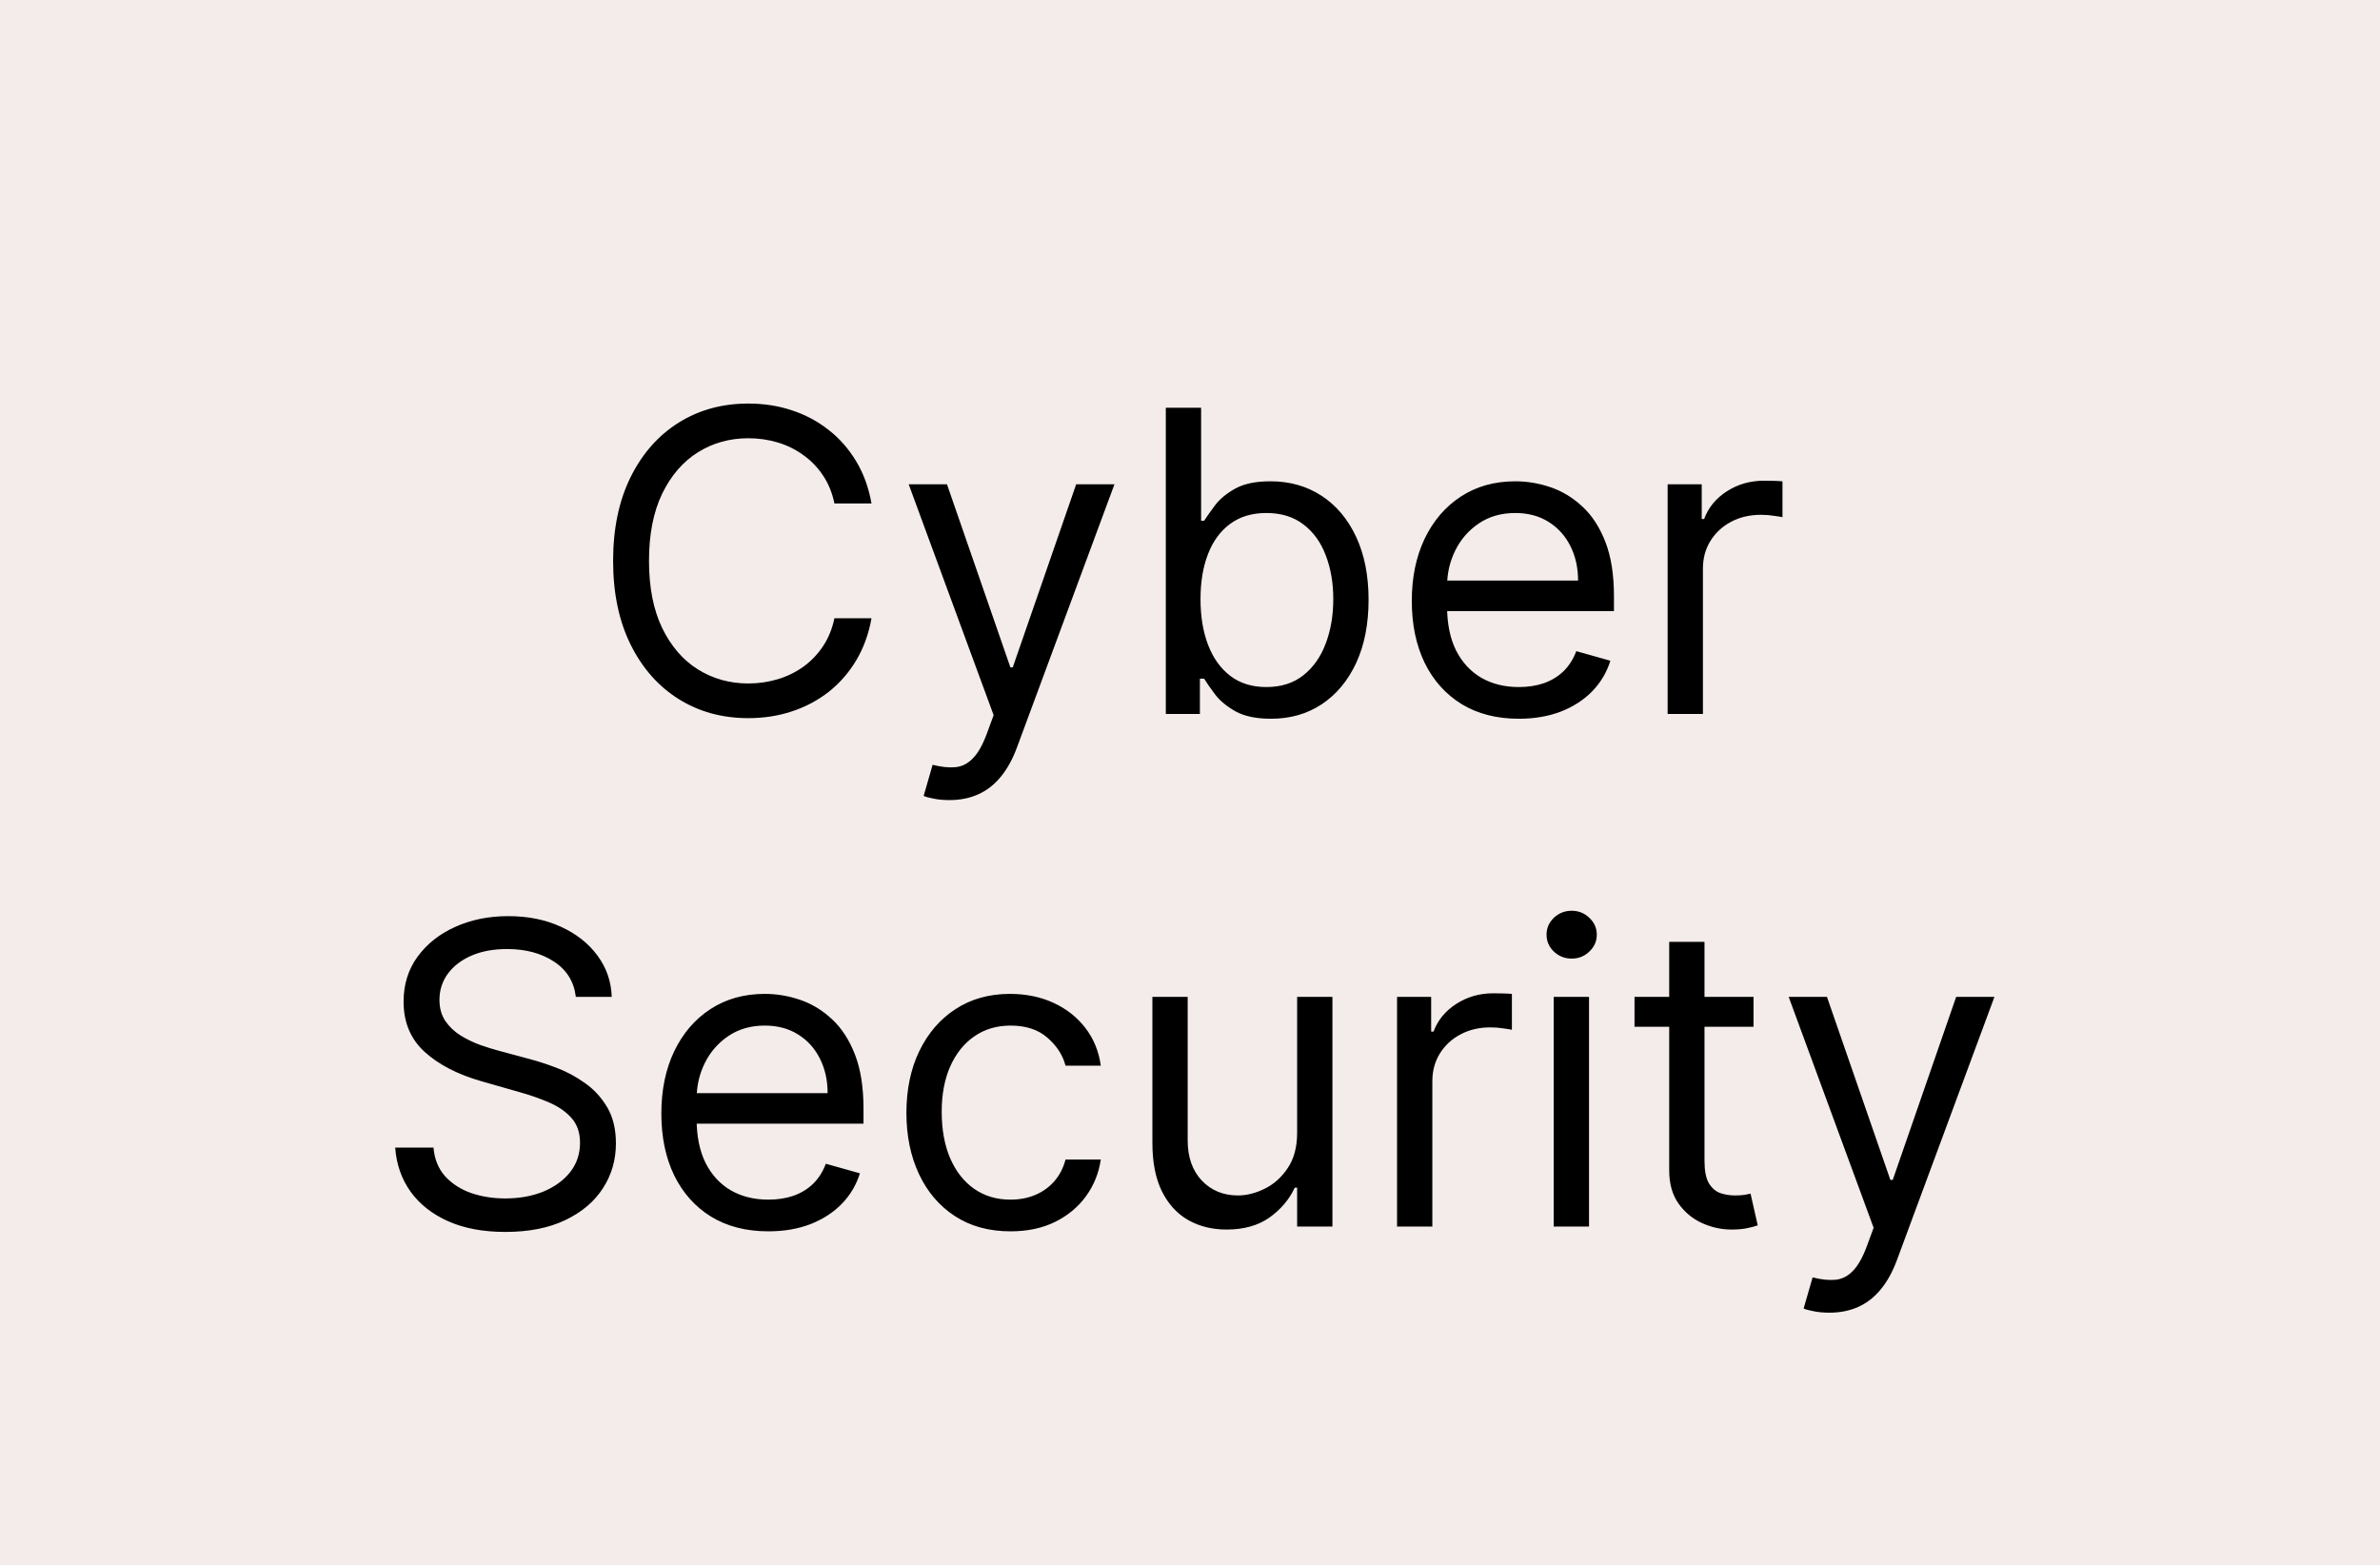 <svg width="260" height="171" viewBox="0 0 260 171" fill="none" xmlns="http://www.w3.org/2000/svg">
<rect width="260" height="171" fill="#F5F5F5"/>
<rect width="260" height="171" fill="#F3ECEA"/>
<path d="M95.206 55H91.155C90.915 53.835 90.496 52.811 89.897 51.929C89.309 51.047 88.59 50.306 87.741 49.707C86.902 49.097 85.971 48.64 84.947 48.335C83.924 48.03 82.856 47.878 81.746 47.878C79.72 47.878 77.885 48.39 76.241 49.413C74.607 50.437 73.306 51.945 72.337 53.938C71.378 55.931 70.899 58.376 70.899 61.273C70.899 64.169 71.378 66.614 72.337 68.607C73.306 70.6 74.607 72.108 76.241 73.132C77.885 74.156 79.72 74.668 81.746 74.668C82.856 74.668 83.924 74.515 84.947 74.21C85.971 73.905 86.902 73.453 87.741 72.854C88.59 72.245 89.309 71.499 89.897 70.617C90.496 69.724 90.915 68.7 91.155 67.546H95.206C94.901 69.255 94.346 70.785 93.54 72.136C92.734 73.486 91.732 74.635 90.534 75.582C89.336 76.519 87.991 77.232 86.499 77.722C85.018 78.212 83.434 78.457 81.746 78.457C78.892 78.457 76.355 77.76 74.133 76.367C71.912 74.972 70.164 72.99 68.89 70.421C67.616 67.85 66.979 64.801 66.979 61.273C66.979 57.744 67.616 54.695 68.89 52.125C70.164 49.555 71.912 47.573 74.133 46.179C76.355 44.785 78.892 44.088 81.746 44.088C83.434 44.088 85.018 44.333 86.499 44.823C87.991 45.313 89.336 46.032 90.534 46.979C91.732 47.916 92.734 49.059 93.54 50.41C94.346 51.749 94.901 53.279 95.206 55ZM103.713 87.409C103.059 87.409 102.477 87.355 101.965 87.246C101.453 87.148 101.099 87.05 100.903 86.952L101.883 83.554C102.82 83.794 103.647 83.881 104.366 83.815C105.085 83.75 105.722 83.429 106.277 82.852C106.843 82.285 107.361 81.365 107.829 80.091L108.548 78.131L99.269 52.909H103.451L110.377 72.903H110.639L117.565 52.909H121.747L111.096 81.659C110.617 82.955 110.023 84.028 109.316 84.877C108.608 85.737 107.785 86.374 106.849 86.788C105.923 87.202 104.878 87.409 103.713 87.409ZM127.358 78V44.545H131.213V56.895H131.54C131.823 56.459 132.215 55.904 132.716 55.229C133.228 54.543 133.957 53.933 134.905 53.399C135.863 52.855 137.159 52.582 138.792 52.582C140.905 52.582 142.767 53.111 144.379 54.167C145.991 55.223 147.249 56.721 148.153 58.659C149.056 60.597 149.508 62.885 149.508 65.52C149.508 68.177 149.056 70.48 148.153 72.43C147.249 74.368 145.996 75.871 144.395 76.938C142.795 77.995 140.949 78.523 138.858 78.523C137.246 78.523 135.956 78.256 134.986 77.722C134.017 77.178 133.271 76.562 132.748 75.876C132.226 75.18 131.823 74.602 131.54 74.145H131.082V78H127.358ZM131.148 65.454C131.148 67.349 131.425 69.021 131.981 70.469C132.536 71.907 133.347 73.034 134.415 73.851C135.482 74.657 136.789 75.06 138.335 75.06C139.947 75.06 141.292 74.635 142.37 73.785C143.459 72.925 144.276 71.771 144.82 70.322C145.376 68.863 145.653 67.24 145.653 65.454C145.653 63.69 145.381 62.1 144.836 60.685C144.303 59.258 143.492 58.131 142.403 57.303C141.324 56.465 139.969 56.045 138.335 56.045C136.767 56.045 135.449 56.443 134.382 57.238C133.315 58.022 132.509 59.122 131.964 60.538C131.42 61.943 131.148 63.581 131.148 65.454ZM165.925 78.523C163.508 78.523 161.422 77.989 159.669 76.922C157.926 75.844 156.581 74.341 155.634 72.413C154.698 70.475 154.229 68.221 154.229 65.651C154.229 63.081 154.698 60.815 155.634 58.855C156.581 56.884 157.899 55.349 159.587 54.249C161.286 53.138 163.268 52.582 165.533 52.582C166.84 52.582 168.131 52.8 169.405 53.236C170.679 53.671 171.839 54.379 172.884 55.359C173.93 56.329 174.763 57.614 175.383 59.215C176.004 60.815 176.314 62.786 176.314 65.128V66.761H156.974V63.429H172.394C172.394 62.013 172.111 60.75 171.545 59.639C170.989 58.528 170.194 57.652 169.16 57.009C168.136 56.367 166.927 56.045 165.533 56.045C163.998 56.045 162.669 56.427 161.547 57.189C160.437 57.94 159.582 58.92 158.983 60.129C158.384 61.338 158.084 62.634 158.084 64.017V66.239C158.084 68.133 158.411 69.74 159.064 71.058C159.729 72.364 160.649 73.361 161.825 74.047C163.001 74.722 164.368 75.06 165.925 75.06C166.938 75.06 167.853 74.918 168.67 74.635C169.497 74.341 170.211 73.905 170.809 73.328C171.408 72.74 171.871 72.01 172.198 71.139L175.922 72.185C175.53 73.448 174.872 74.559 173.946 75.517C173.02 76.465 171.877 77.205 170.515 77.739C169.154 78.261 167.624 78.523 165.925 78.523ZM182.179 78V52.909H185.903V56.699H186.165C186.622 55.457 187.45 54.45 188.648 53.677C189.845 52.904 191.196 52.517 192.699 52.517C192.982 52.517 193.336 52.523 193.76 52.533C194.185 52.544 194.506 52.561 194.724 52.582V56.503C194.594 56.47 194.294 56.421 193.826 56.356C193.368 56.28 192.884 56.242 192.372 56.242C191.152 56.242 190.063 56.497 189.105 57.009C188.157 57.51 187.406 58.207 186.851 59.1C186.306 59.982 186.034 60.99 186.034 62.122V78H182.179ZM62.907 108.909C62.711 107.254 61.916 105.969 60.522 105.054C59.128 104.139 57.419 103.682 55.393 103.682C53.912 103.682 52.616 103.921 51.505 104.401C50.405 104.88 49.545 105.539 48.924 106.377C48.314 107.216 48.009 108.169 48.009 109.236C48.009 110.129 48.222 110.897 48.647 111.539C49.082 112.171 49.638 112.699 50.313 113.124C50.988 113.537 51.696 113.88 52.436 114.153C53.177 114.414 53.857 114.626 54.478 114.79L57.876 115.705C58.747 115.933 59.716 116.249 60.784 116.652C61.862 117.055 62.891 117.605 63.871 118.302C64.862 118.988 65.679 119.87 66.321 120.948C66.964 122.026 67.285 123.349 67.285 124.918C67.285 126.725 66.811 128.359 65.864 129.818C64.927 131.277 63.555 132.437 61.747 133.298C59.95 134.158 57.767 134.588 55.197 134.588C52.801 134.588 50.727 134.201 48.973 133.428C47.231 132.655 45.859 131.577 44.857 130.194C43.866 128.811 43.305 127.205 43.174 125.375H47.356C47.465 126.638 47.89 127.684 48.63 128.511C49.382 129.328 50.329 129.938 51.472 130.341C52.627 130.733 53.868 130.929 55.197 130.929C56.743 130.929 58.132 130.679 59.362 130.178C60.593 129.666 61.568 128.958 62.286 128.054C63.005 127.139 63.364 126.072 63.364 124.852C63.364 123.741 63.054 122.838 62.433 122.141C61.813 121.444 60.996 120.877 59.983 120.442C58.97 120.006 57.876 119.625 56.7 119.298L52.583 118.122C49.97 117.371 47.901 116.298 46.376 114.904C44.851 113.51 44.089 111.686 44.089 109.432C44.089 107.559 44.595 105.925 45.608 104.531C46.632 103.126 48.004 102.037 49.725 101.264C51.456 100.48 53.389 100.088 55.524 100.088C57.68 100.088 59.596 100.475 61.274 101.248C62.951 102.01 64.279 103.056 65.259 104.384C66.25 105.713 66.773 107.221 66.828 108.909H62.907ZM83.943 134.523C81.525 134.523 79.44 133.989 77.686 132.922C75.944 131.844 74.599 130.341 73.652 128.413C72.715 126.475 72.247 124.221 72.247 121.651C72.247 119.08 72.715 116.815 73.652 114.855C74.599 112.884 75.917 111.348 77.605 110.249C79.304 109.138 81.286 108.582 83.551 108.582C84.858 108.582 86.148 108.8 87.422 109.236C88.696 109.671 89.856 110.379 90.902 111.359C91.947 112.329 92.78 113.614 93.401 115.214C94.022 116.815 94.332 118.786 94.332 121.128V122.761H74.991V119.429H90.412C90.412 118.013 90.128 116.75 89.562 115.639C89.007 114.528 88.212 113.652 87.177 113.009C86.153 112.367 84.945 112.045 83.551 112.045C82.015 112.045 80.687 112.427 79.565 113.189C78.454 113.94 77.599 114.92 77 116.129C76.401 117.338 76.102 118.634 76.102 120.017V122.239C76.102 124.134 76.429 125.74 77.082 127.058C77.746 128.364 78.666 129.361 79.843 130.047C81.019 130.722 82.385 131.06 83.943 131.06C84.956 131.06 85.87 130.918 86.687 130.635C87.515 130.341 88.228 129.905 88.827 129.328C89.426 128.74 89.889 128.01 90.216 127.139L93.94 128.185C93.548 129.448 92.889 130.559 91.963 131.517C91.038 132.464 89.894 133.205 88.533 133.739C87.172 134.261 85.642 134.523 83.943 134.523ZM110.39 134.523C108.037 134.523 106.012 133.967 104.313 132.857C102.614 131.746 101.307 130.216 100.392 128.266C99.478 126.317 99.02 124.09 99.02 121.585C99.02 119.037 99.489 116.788 100.425 114.839C101.373 112.879 102.69 111.348 104.378 110.249C106.077 109.138 108.059 108.582 110.324 108.582C112.088 108.582 113.678 108.909 115.094 109.562C116.51 110.216 117.67 111.131 118.574 112.307C119.477 113.483 120.038 114.855 120.256 116.423H116.401C116.107 115.28 115.453 114.267 114.441 113.385C113.439 112.492 112.088 112.045 110.39 112.045C108.887 112.045 107.569 112.437 106.436 113.222C105.315 113.995 104.438 115.089 103.806 116.505C103.186 117.91 102.875 119.56 102.875 121.455C102.875 123.393 103.18 125.081 103.79 126.518C104.411 127.956 105.282 129.072 106.404 129.867C107.536 130.662 108.865 131.06 110.39 131.06C111.391 131.06 112.301 130.885 113.118 130.537C113.934 130.188 114.626 129.688 115.192 129.034C115.758 128.381 116.161 127.597 116.401 126.682H120.256C120.038 128.163 119.499 129.497 118.639 130.684C117.789 131.86 116.662 132.797 115.257 133.494C113.864 134.18 112.241 134.523 110.39 134.523ZM141.704 123.741V108.909H145.559V134H141.704V129.753H141.443C140.855 131.027 139.94 132.111 138.699 133.004C137.457 133.886 135.889 134.327 133.994 134.327C132.426 134.327 131.032 133.984 129.812 133.298C128.592 132.601 127.634 131.555 126.937 130.161C126.24 128.756 125.892 126.987 125.892 124.852V108.909H129.747V124.591C129.747 126.42 130.259 127.88 131.282 128.969C132.317 130.058 133.635 130.602 135.235 130.602C136.194 130.602 137.168 130.357 138.159 129.867C139.161 129.377 140 128.626 140.675 127.613C141.361 126.6 141.704 125.31 141.704 123.741ZM152.62 134V108.909H156.345V112.699H156.606C157.063 111.457 157.891 110.45 159.089 109.677C160.287 108.904 161.637 108.517 163.14 108.517C163.423 108.517 163.777 108.522 164.202 108.533C164.627 108.544 164.948 108.561 165.166 108.582V112.503C165.035 112.47 164.736 112.421 164.267 112.356C163.81 112.28 163.325 112.241 162.813 112.241C161.594 112.241 160.505 112.497 159.546 113.009C158.599 113.51 157.847 114.207 157.292 115.1C156.748 115.982 156.475 116.99 156.475 118.122V134H152.62ZM169.735 134V108.909H173.591V134H169.735ZM171.696 104.727C170.944 104.727 170.296 104.471 169.752 103.96C169.218 103.448 168.951 102.832 168.951 102.114C168.951 101.395 169.218 100.78 169.752 100.268C170.296 99.756 170.944 99.5 171.696 99.5C172.447 99.5 173.09 99.756 173.623 100.268C174.168 100.78 174.44 101.395 174.44 102.114C174.44 102.832 174.168 103.448 173.623 103.96C173.09 104.471 172.447 104.727 171.696 104.727ZM191.563 108.909V112.176H178.561V108.909H191.563ZM182.35 102.898H186.205V126.812C186.205 127.902 186.363 128.718 186.679 129.263C187.006 129.796 187.42 130.156 187.921 130.341C188.432 130.515 188.972 130.602 189.538 130.602C189.963 130.602 190.311 130.58 190.583 130.537C190.856 130.482 191.073 130.439 191.237 130.406L192.021 133.869C191.759 133.967 191.395 134.065 190.926 134.163C190.458 134.272 189.865 134.327 189.146 134.327C188.057 134.327 186.99 134.093 185.944 133.624C184.91 133.156 184.049 132.443 183.363 131.484C182.688 130.526 182.35 129.317 182.35 127.858V102.898ZM199.845 143.409C199.192 143.409 198.609 143.355 198.097 143.246C197.586 143.148 197.232 143.05 197.036 142.952L198.016 139.554C198.952 139.794 199.78 139.881 200.499 139.815C201.218 139.75 201.855 139.429 202.41 138.852C202.976 138.285 203.494 137.365 203.962 136.091L204.681 134.131L195.402 108.909H199.584L206.51 128.903H206.771L213.698 108.909H217.879L207.229 137.659C206.75 138.955 206.156 140.028 205.448 140.877C204.74 141.737 203.918 142.375 202.982 142.788C202.056 143.202 201.011 143.409 199.845 143.409Z" fill="black"/>
</svg>
